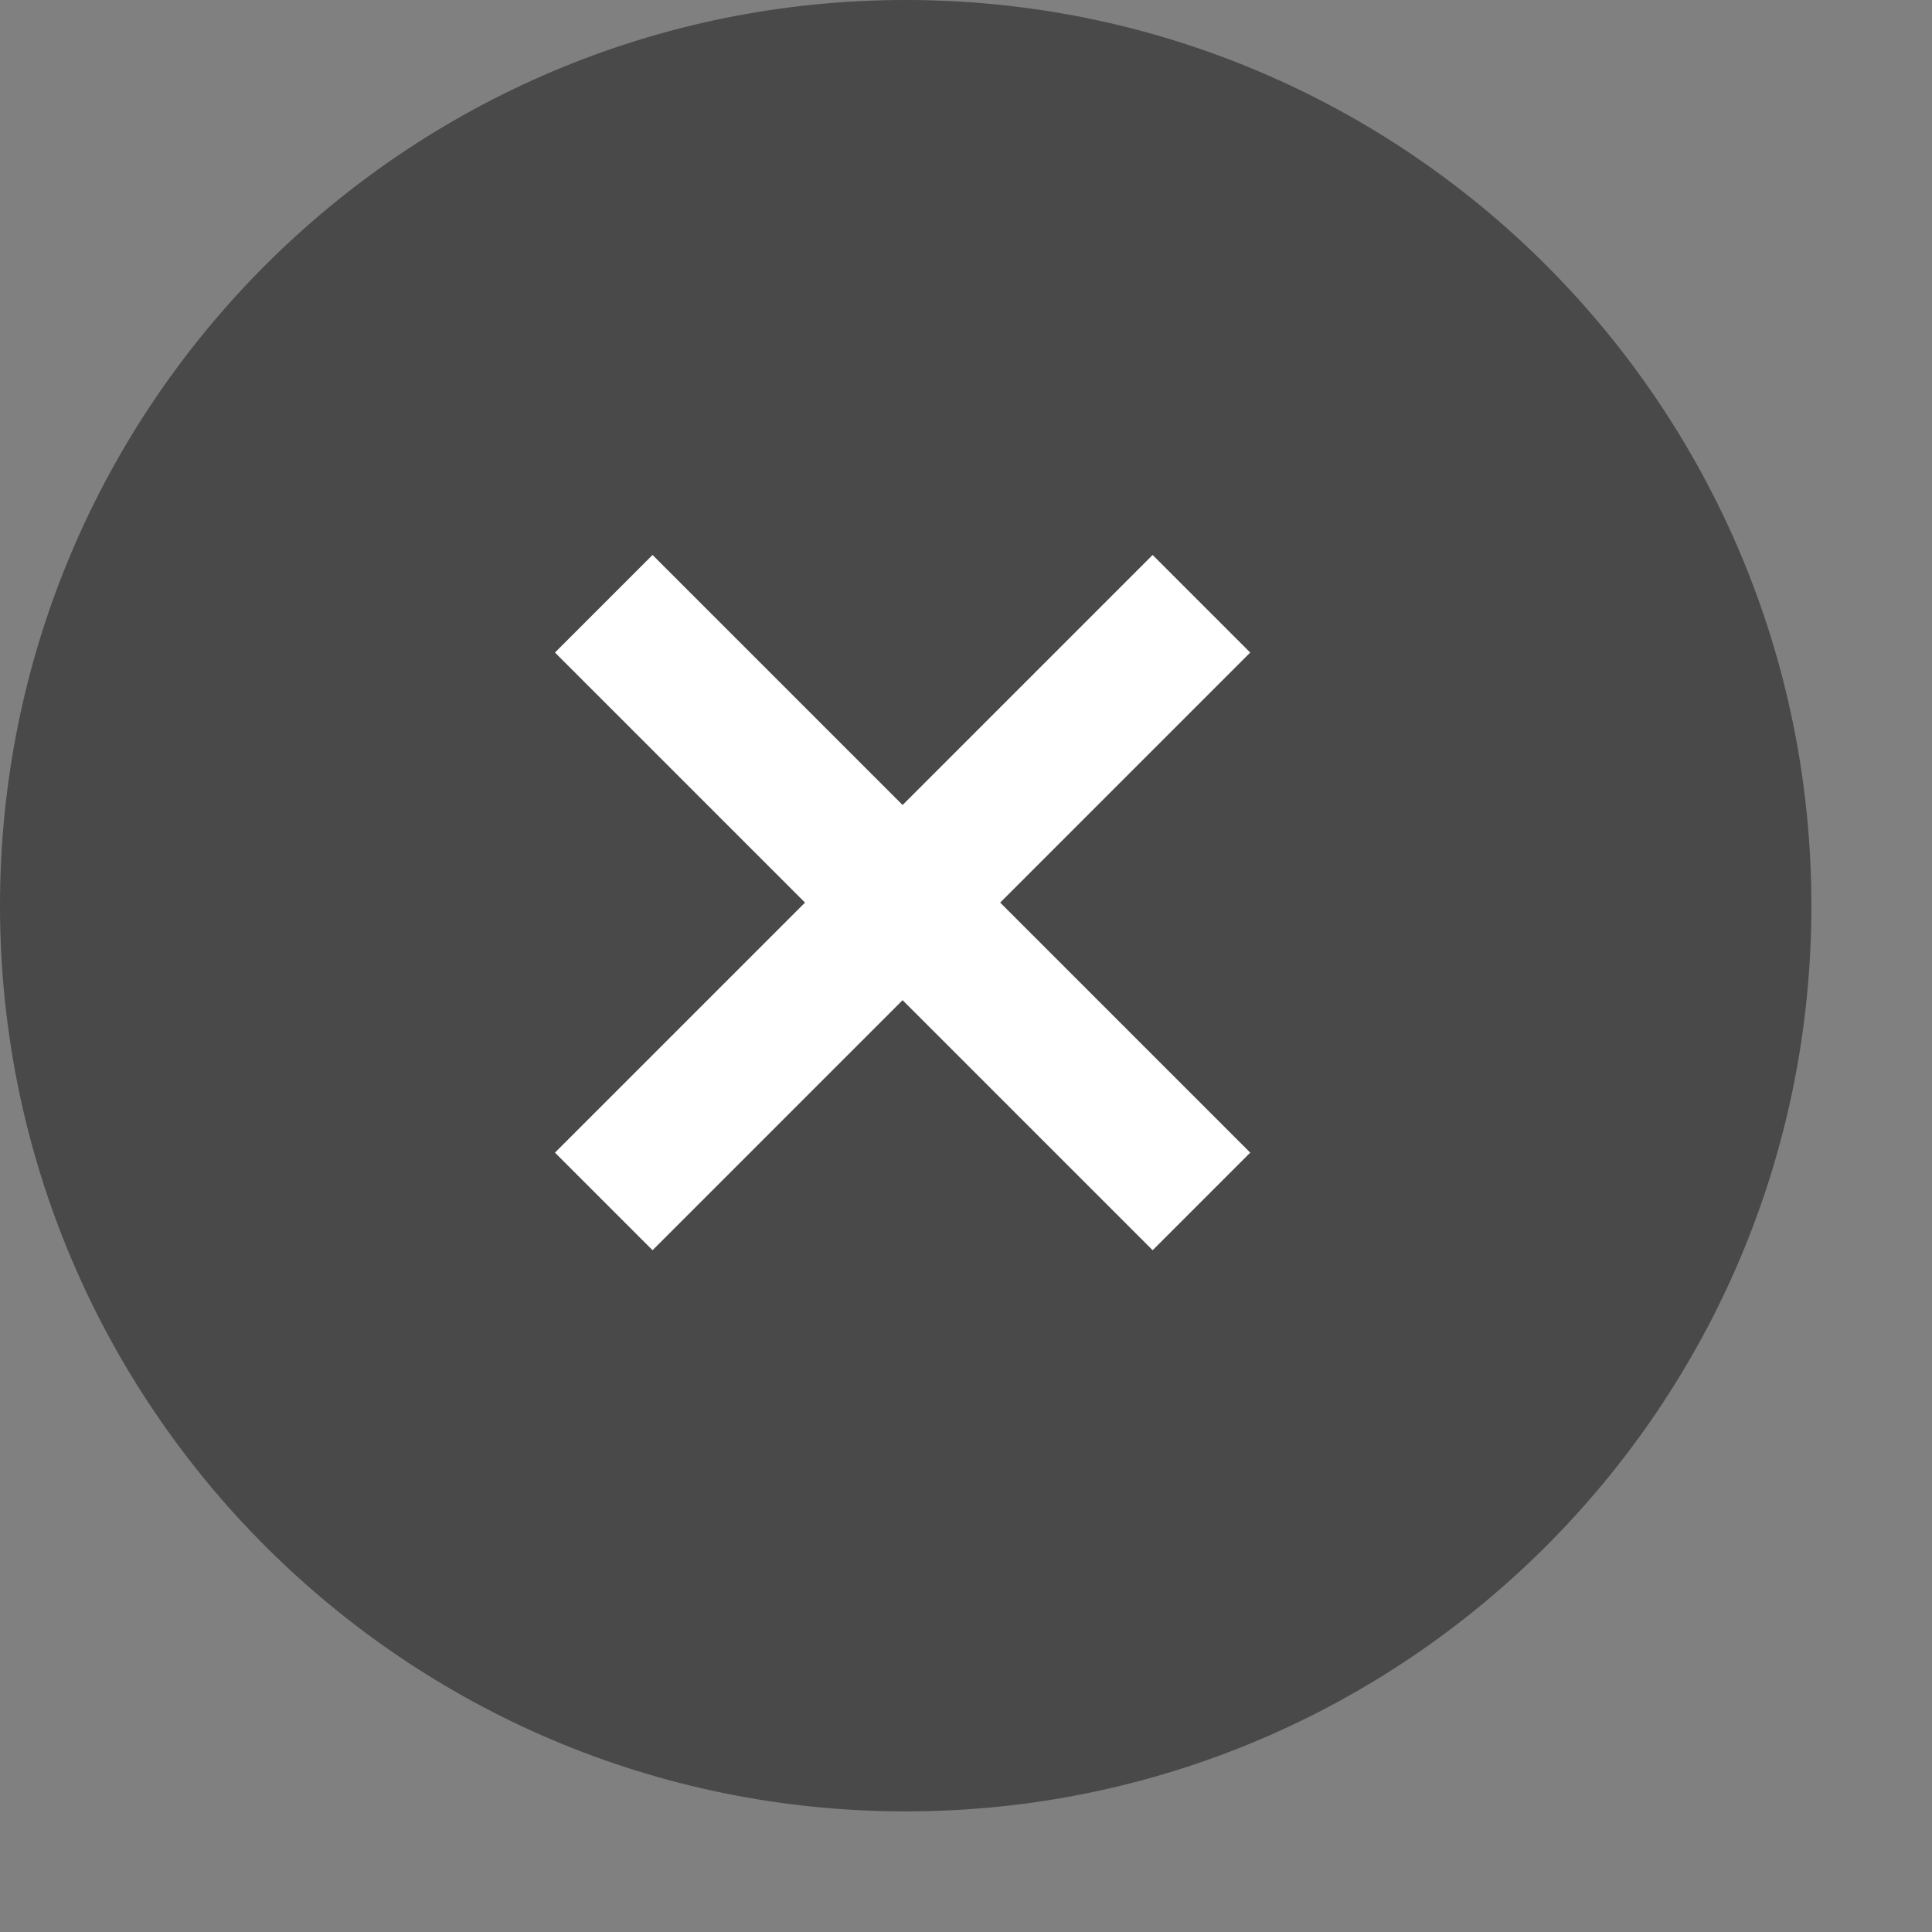 <svg width="14" height="14" viewBox="0 0 14 14" fill="none" xmlns="http://www.w3.org/2000/svg">
<rect x="0" y="0" width="14" height="14" fill="#808080" stroke="none"/>
<path d="M6.563 13.126C10.188 13.126 13.126 10.188 13.126 6.563C13.126 2.938 10.188 0 6.563 0C2.938 0 0 2.938 0 6.563C0 10.188 2.938 13.126 6.563 13.126Z" fill="black" fill-opacity="0.43"/>
<path fill-rule="evenodd" clip-rule="evenodd" d="M4.375 4.375L8.706 8.706ZM8.706 4.375L4.375 8.706Z" fill="black" fill-opacity="0.43"/>
<path d="M4.375 4.375L8.706 8.706M8.706 4.375L4.375 8.706" stroke="white"/>
</svg>

